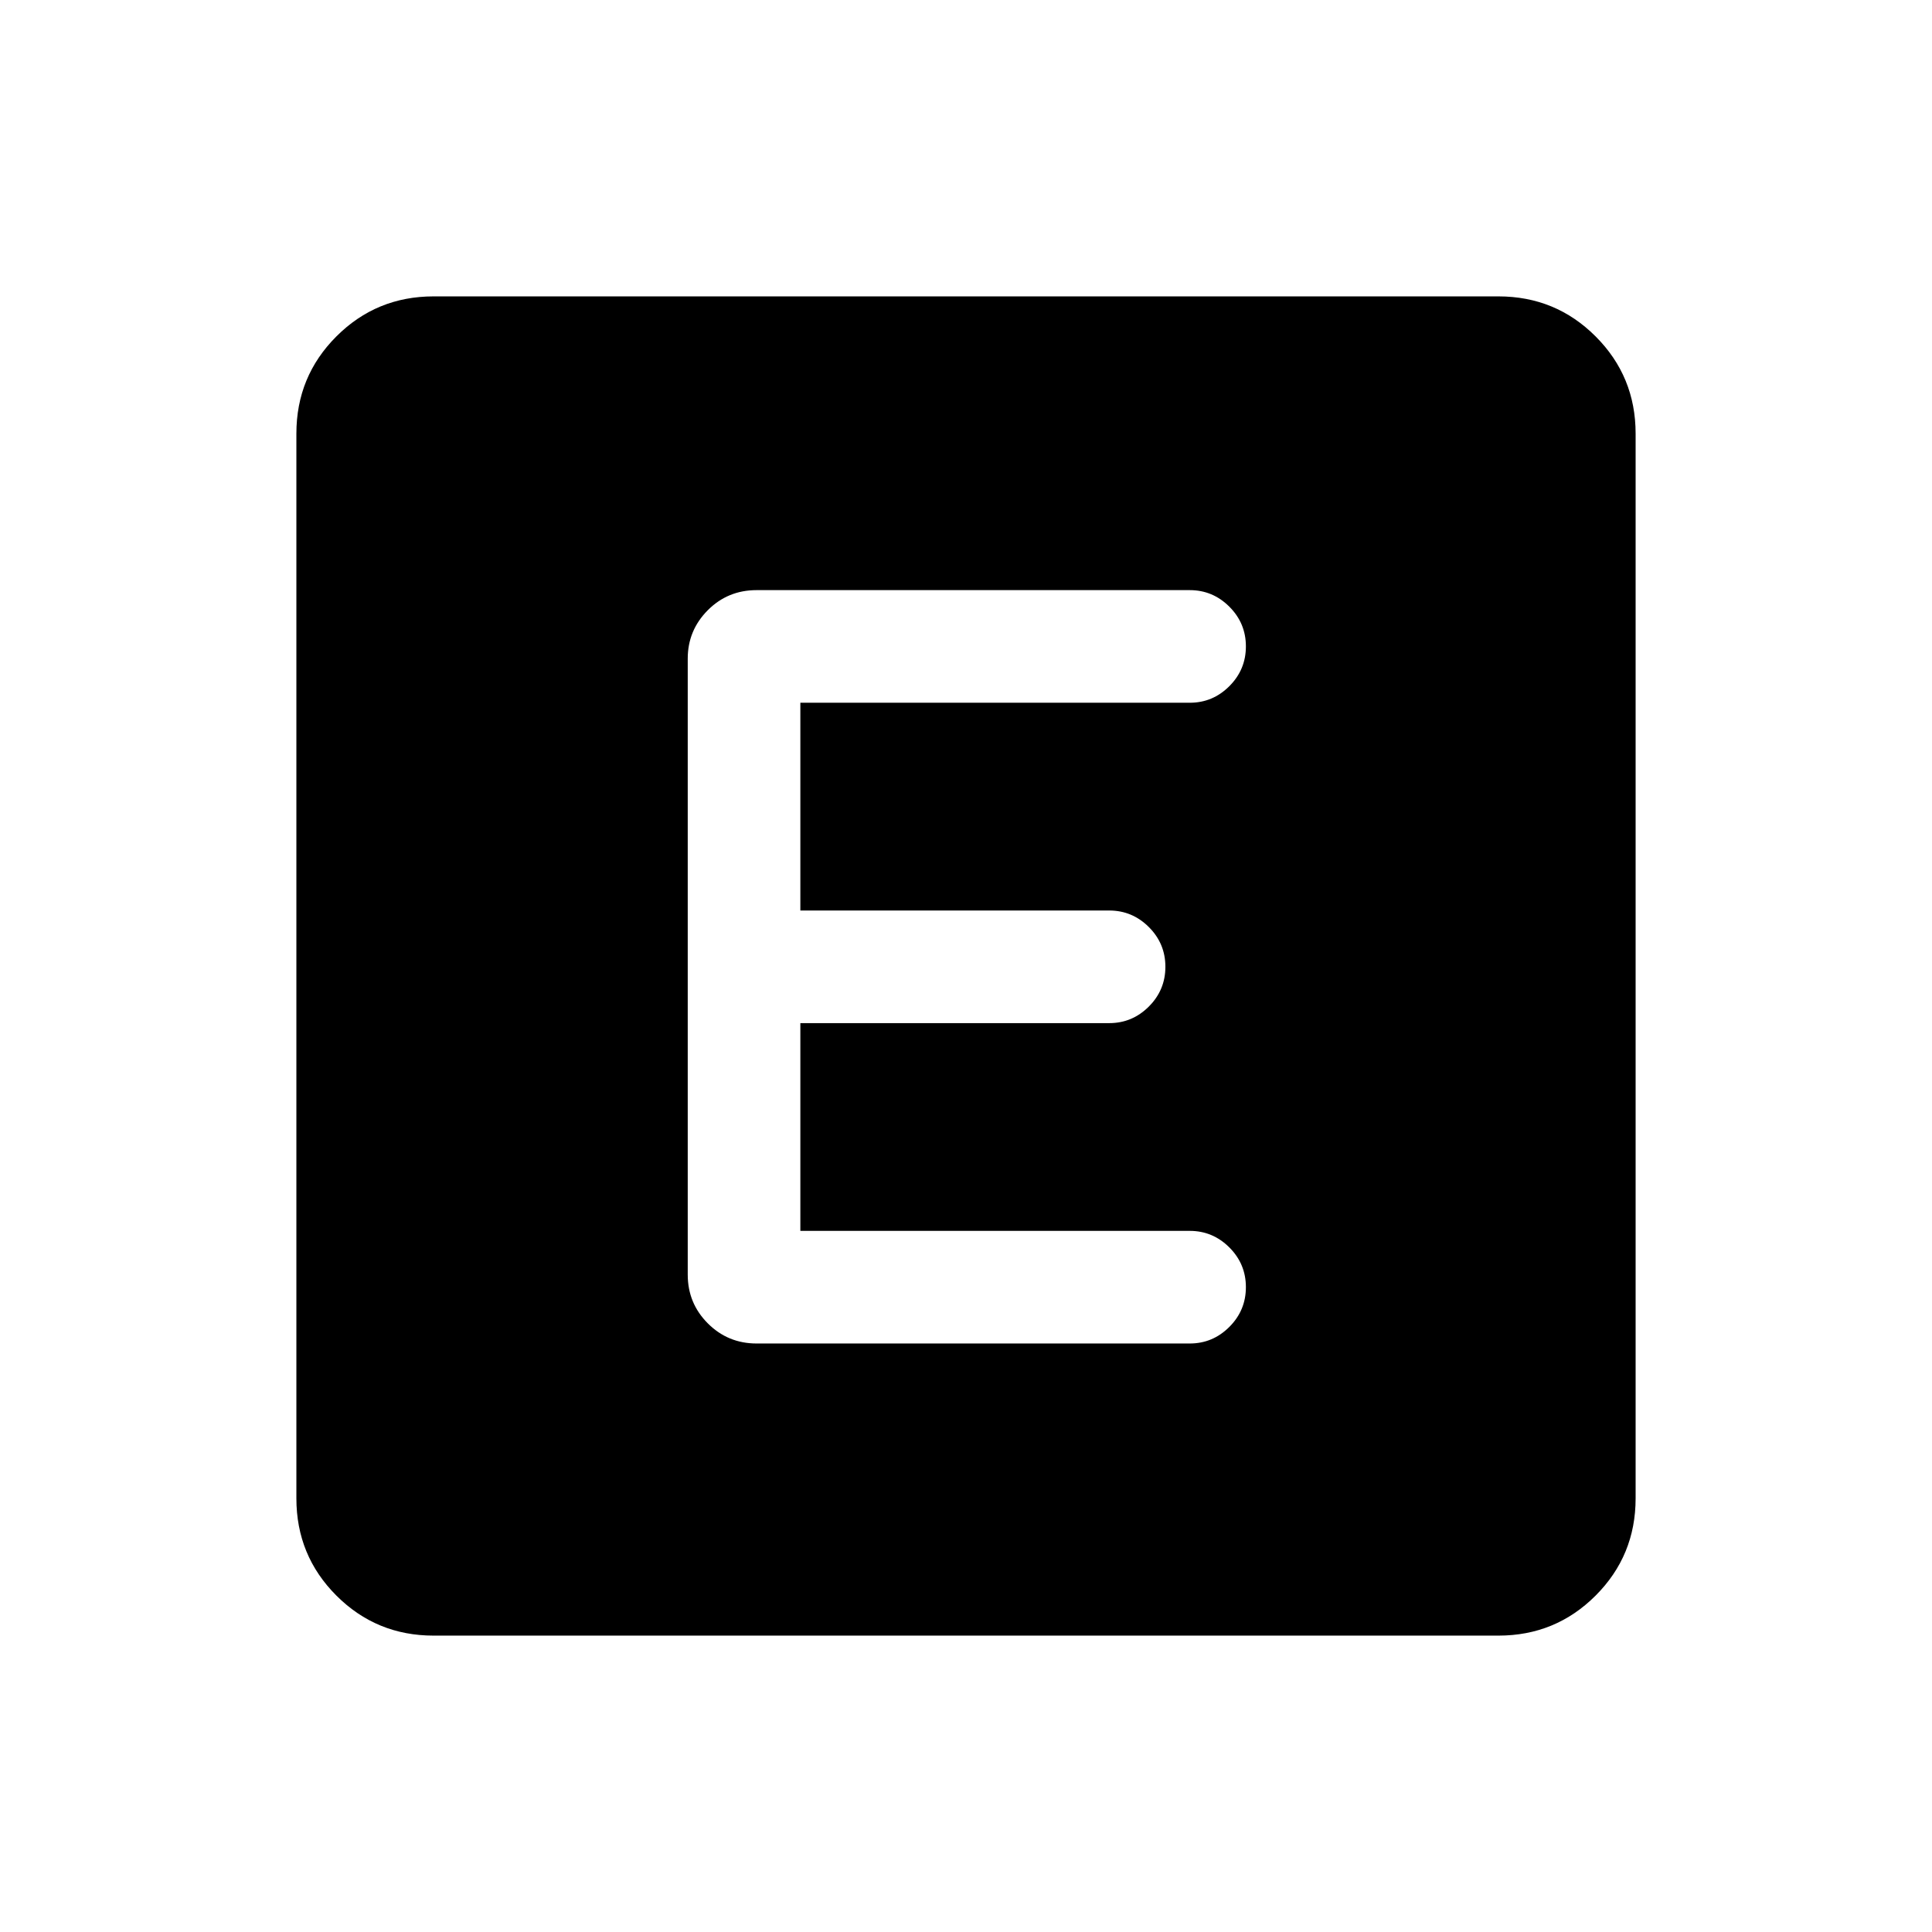 <svg xmlns="http://www.w3.org/2000/svg" height="24" viewBox="0 96 960 960" width="24"><path d="M215.448 908.729q-28.409 0-48.293-19.884t-19.884-48.293V311.448q0-28.409 19.884-48.293t48.293-19.884h529.104q28.409 0 48.293 19.884t19.884 48.293v529.104q0 28.409-19.884 48.293t-48.293 19.884H215.448Zm375.744-145.153q11.413 0 19.648-8.225 8.236-8.224 8.236-19.768t-8.236-19.756q-8.235-8.211-19.648-8.211h-193.5V604.384h153.5q11.413 0 19.648-8.225 8.236-8.225 8.236-19.769 0-11.544-8.236-19.755-8.235-8.211-19.648-8.211h-153.5V445.192h193.5q11.413 0 19.648-8.225 8.236-8.225 8.236-19.769 0-11.544-8.236-19.755-8.235-8.212-19.648-8.212H375.974q-14.358 0-24.3 10.005t-9.942 24.034v306.076q0 14.25 9.99 24.24 9.991 9.99 24.241 9.99h215.229Z"/></svg>